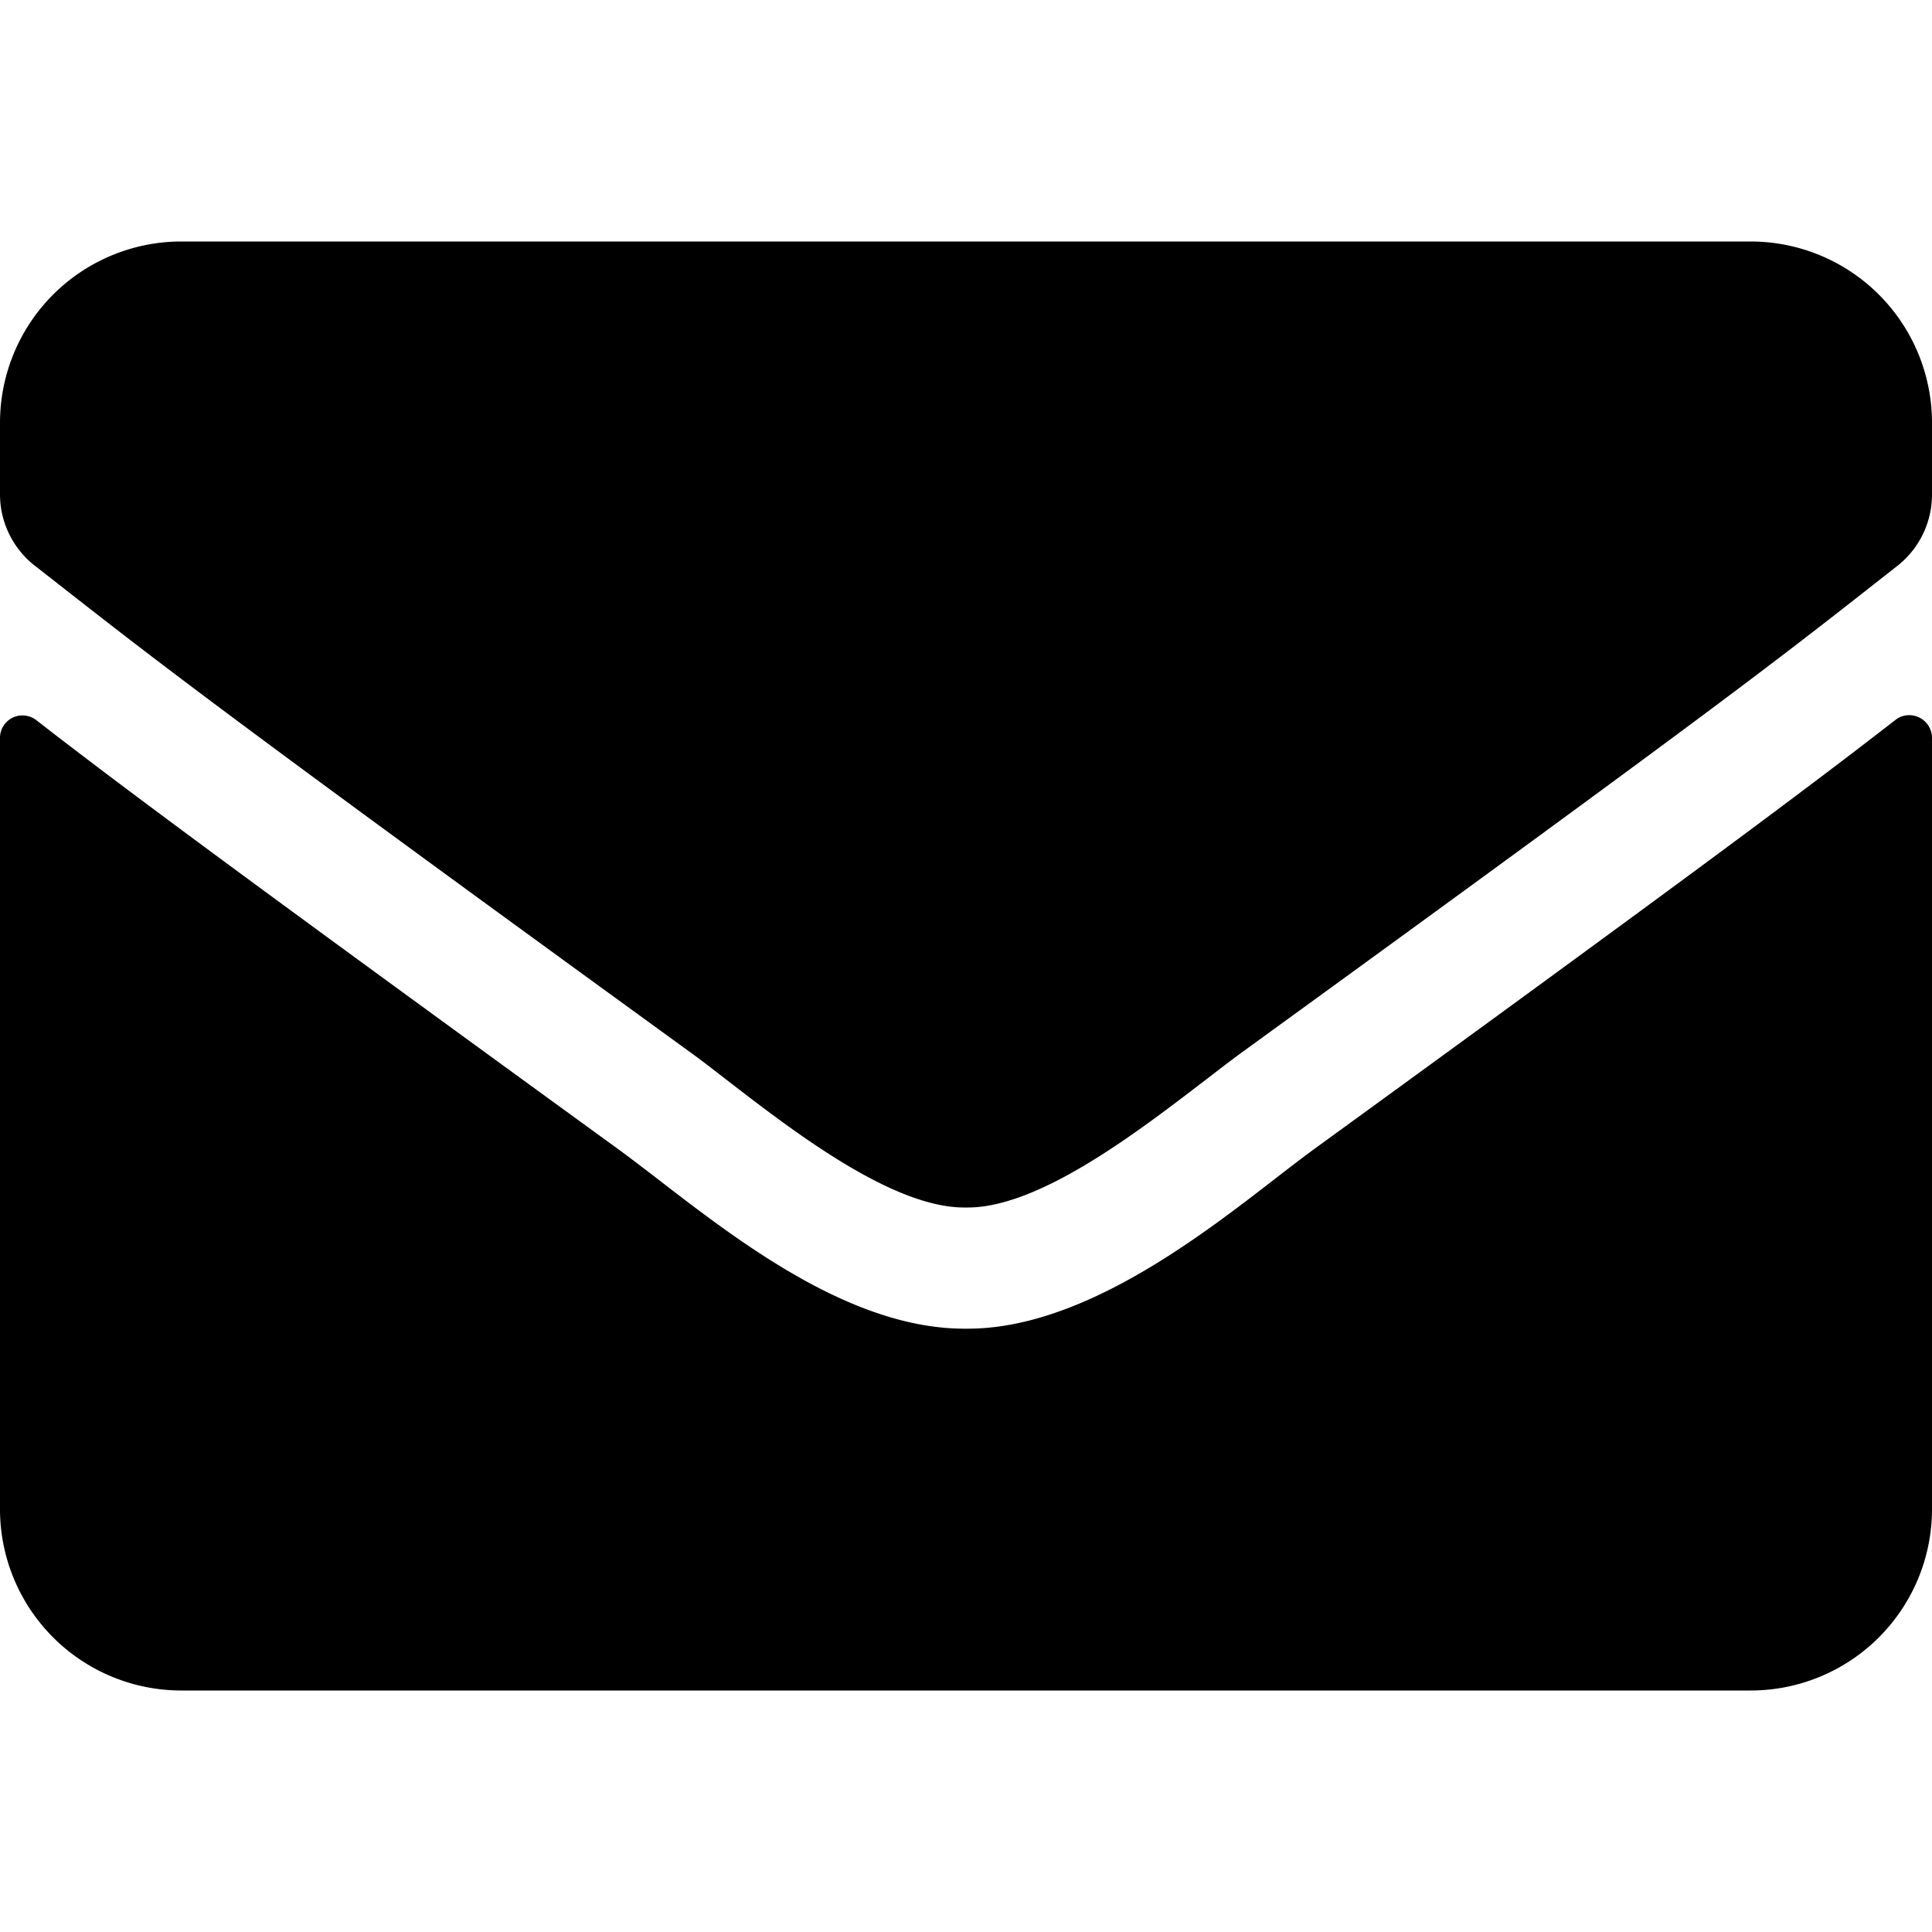 <svg id="envelope" xmlns="http://www.w3.org/2000/svg" xmlns:xlink="http://www.w3.org/1999/xlink" width="29" height="29" viewBox="0 0 29 29">
  <defs>
    <clipPath id="clip-path">
      <rect id="Background" width="29" height="29" fill="none"/>
    </clipPath>
  </defs>
  <rect id="Background-2" data-name="Background" width="29" height="29" fill="none"/>
  <g id="envelope-2" data-name="envelope" clip-path="url(#clip-path)">
    <path id="Shape" d="M26.281,21.75H2.719A2.722,2.722,0,0,1,0,19.031V7.454a.336.336,0,0,1,.339-.34.34.34,0,0,1,.21.074c1.264.981,2.892,2.195,8.729,6.435.181.132.384.288.6.454,1.226.946,2.906,2.242,4.6,2.242h.047c1.7,0,3.455-1.353,4.613-2.249.212-.164.412-.318.588-.447,5.61-4.076,7.394-5.408,8.723-6.44a.327.327,0,0,1,.205-.073A.342.342,0,0,1,29,7.448V19.031A2.722,2.722,0,0,1,26.281,21.75ZM14.526,14.5h-.053c-1.086,0-2.578-1.153-3.565-1.915-.207-.16-.4-.311-.566-.429C3.385,7.106,2.393,6.33.892,5.155l-.371-.29A1.359,1.359,0,0,1,0,3.8V2.719A2.722,2.722,0,0,1,2.719,0H26.281A2.722,2.722,0,0,1,29,2.719V3.8a1.362,1.362,0,0,1-.521,1.07l-.292.229c-1.528,1.2-2.45,1.923-9.53,7.061-.164.119-.359.27-.566.429C17.1,13.347,15.612,14.5,14.526,14.5Z" transform="translate(0 3.625)"/>
  </g>
</svg>
